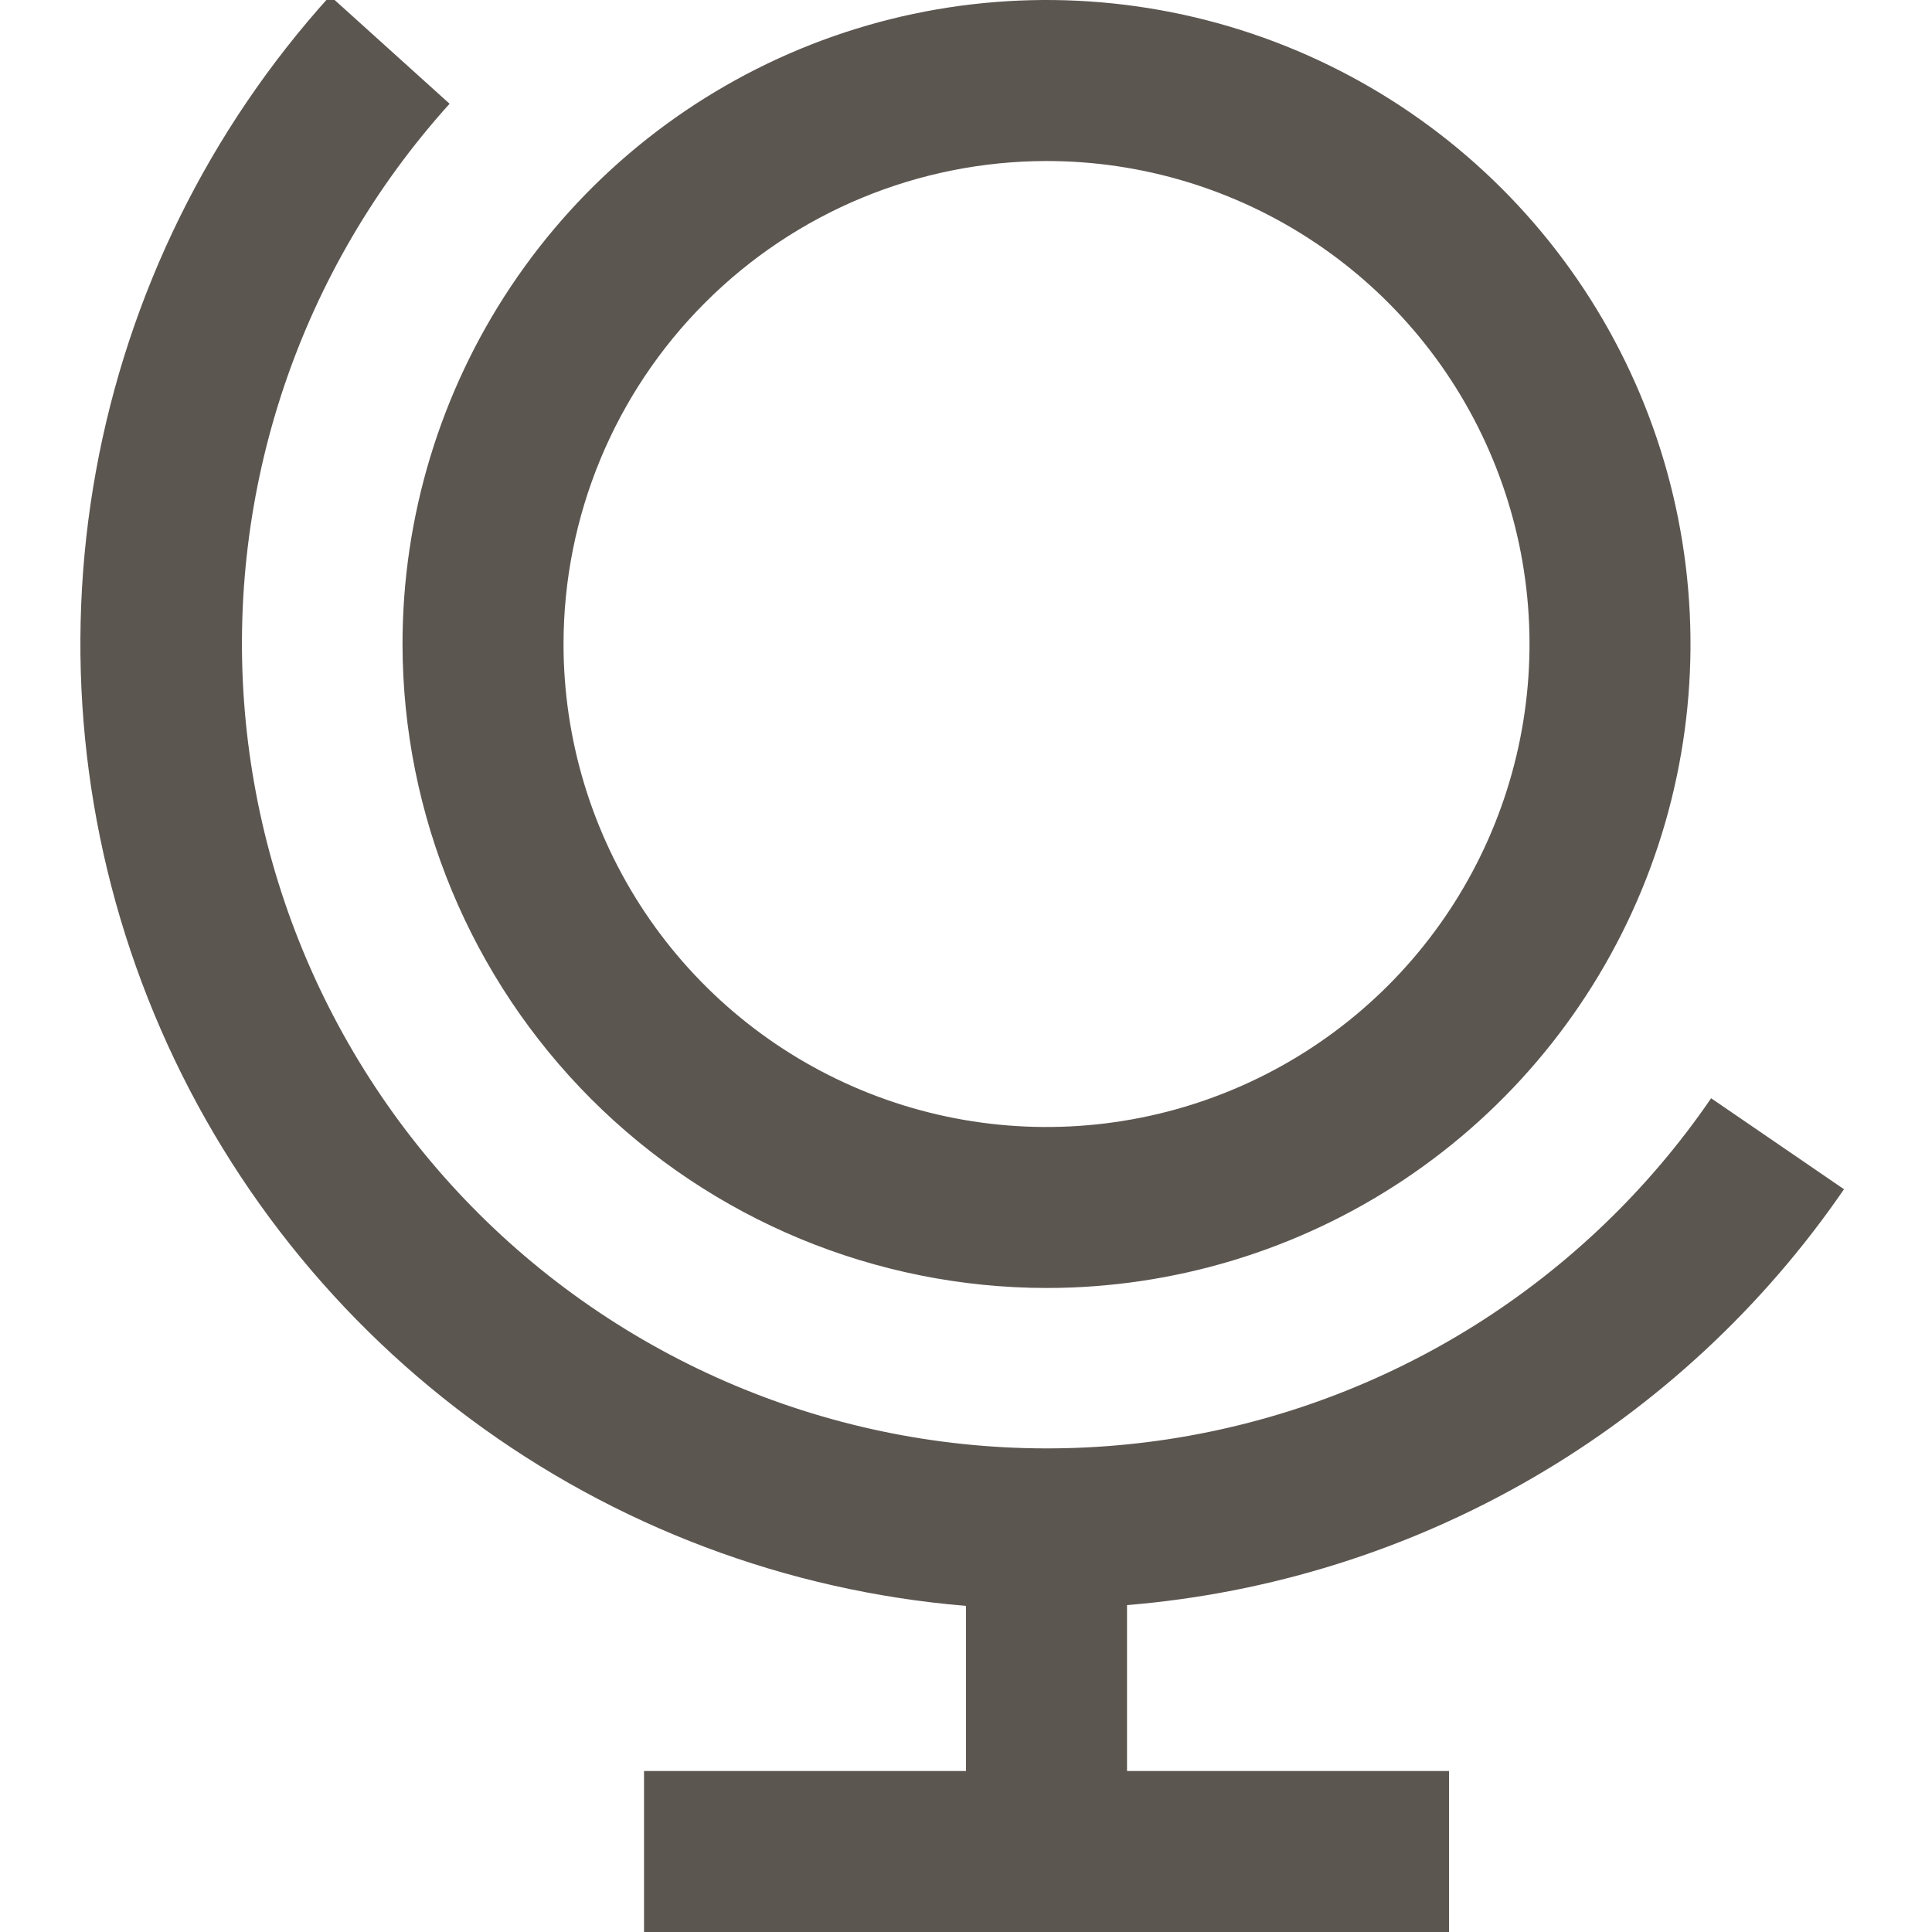 <svg width="44" height="44" viewBox="0 0 44 44" fill="none" xmlns="http://www.w3.org/2000/svg">
<g clip-path="url(#clip0_12003_767)">
<path d="M25.667 36.555V40.333H33V44H14.667V40.333H22V36.573C17.913 36.234 14.003 34.759 10.711 32.314C7.418 29.87 4.875 26.553 3.369 22.739C1.862 18.925 1.452 14.766 2.185 10.731C2.918 6.696 4.765 2.947 7.517 -0.094L10.239 2.363C8.556 4.227 7.273 6.416 6.471 8.795C5.669 11.175 5.364 13.694 5.575 16.196C5.787 18.698 6.51 21.13 7.7 23.341C8.89 25.553 10.521 27.496 12.493 29.05C14.466 30.605 16.736 31.738 19.164 32.379C21.592 33.02 24.125 33.155 26.608 32.777C29.09 32.398 31.468 31.514 33.595 30.178C35.721 28.842 37.551 27.084 38.97 25.012L41.996 27.084C40.149 29.776 37.724 32.023 34.9 33.661C32.075 35.299 28.921 36.288 25.667 36.555ZM9.167 14.667C9.167 11.766 10.027 8.93 11.639 6.518C13.25 4.106 15.541 2.227 18.221 1.116C20.901 0.006 23.85 -0.284 26.695 0.282C29.54 0.848 32.153 2.245 34.205 4.296C36.256 6.347 37.653 8.96 38.218 11.805C38.784 14.65 38.494 17.599 37.384 20.279C36.274 22.959 34.394 25.25 31.982 26.861C29.57 28.473 26.734 29.333 23.834 29.333C19.945 29.329 16.217 27.782 13.467 25.033C10.718 22.283 9.171 18.555 9.167 14.667ZM12.834 14.667C12.834 16.842 13.479 18.969 14.687 20.778C15.896 22.587 17.614 23.997 19.624 24.829C21.634 25.662 23.846 25.88 25.98 25.455C28.113 25.031 30.073 23.983 31.612 22.445C33.15 20.907 34.198 18.946 34.622 16.813C35.047 14.679 34.829 12.467 33.996 10.457C33.164 8.447 31.754 6.729 29.945 5.521C28.136 4.312 26.009 3.667 23.834 3.667C20.917 3.67 18.121 4.829 16.059 6.892C13.996 8.954 12.836 11.75 12.834 14.667Z" fill="#5C5651"/>
</g>
<defs>
<clipPath id="clip0_12003_767">
<rect width="44" height="44" fill="white"/>
</clipPath>
</defs>
</svg>
